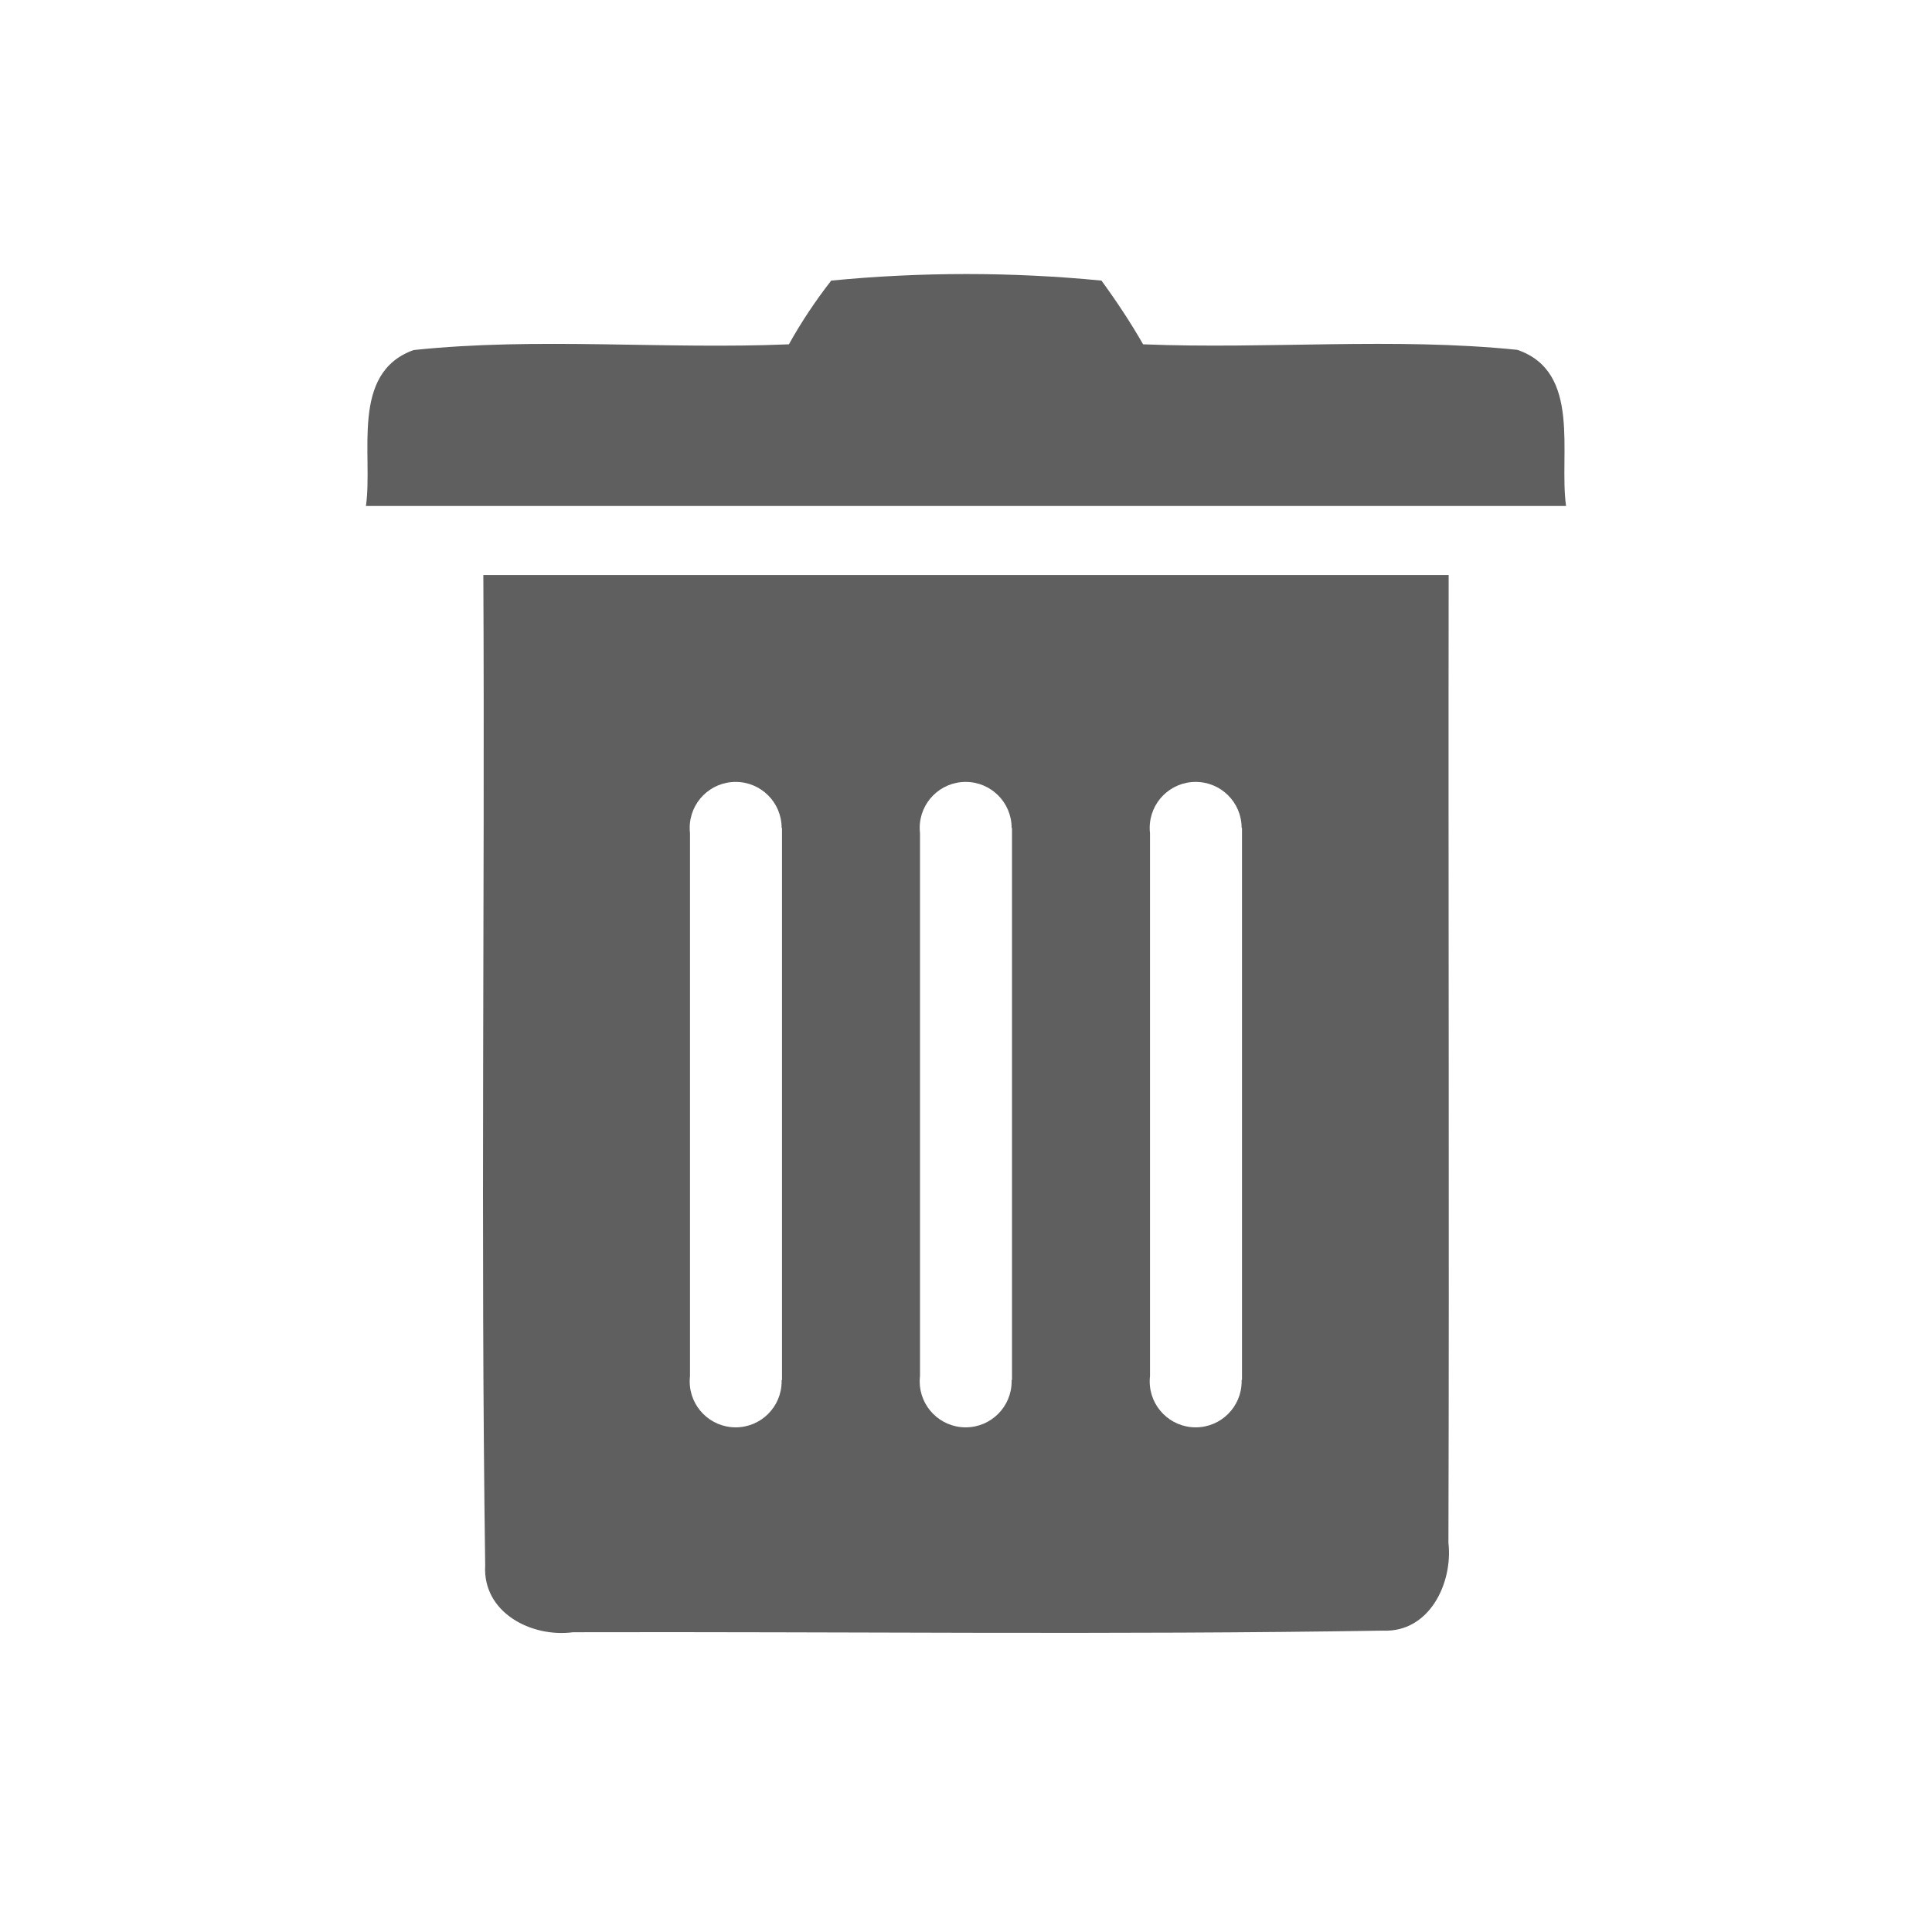 <?xml version="1.0" encoding="UTF-8" standalone="no"?>
<svg width="84px" height="84px" viewBox="0 0 84 84" version="1.1" xmlns="http://www.w3.org/2000/svg" xmlns:xlink="http://www.w3.org/1999/xlink" xmlns:sketch="http://www.bohemiancoding.com/sketch/ns">
    <!-- Generator: Sketch 3.3.3 (12072) - http://www.bohemiancoding.com/sketch -->
    <title>fav_delete_normal</title>
    <desc>Created with Sketch.</desc>
    <defs></defs>
    <g id="Page-1" stroke="none" stroke-width="1" fill="none" fill-rule="evenodd" sketch:type="MSPage">
        <g id="#3f3f3fff" sketch:type="MSLayerGroup" transform="translate(15, 11)" fill="#5F5F5F">
            <path d="M21.14,1.2 C25.04,0.82 28.99,0.82 32.89,1.2 C33.54,2.09 34.15,3.01 34.7,3.97 C40.12,4.19 45.57,3.66 50.97,4.21 C53.78,5.17 52.77,8.74 53.09,11 L0.91,11 C1.23,8.75 0.21,5.22 2.98,4.22 C8.39,3.65 13.86,4.2 19.3,3.97 C19.84,3 20.46,2.07 21.14,1.2 L21.14,1.2 Z" id="Shape" sketch:type="MSShapeGroup"></path>
            <path d="M38.983,49 L39,49 L39,25 L38.984,25 L38.984,25 C38.984,24.998 38.984,24.996 38.984,24.995 C38.984,23.891 38.089,22.996 36.985,22.996 C35.882,22.996 34.987,23.891 34.987,24.995 C34.987,25.073 34.991,25.15 35,25.226 L35,48.829 C34.991,48.905 34.987,48.982 34.987,49.06 C34.987,50.164 35.882,51.059 36.985,51.059 C38.089,51.059 38.984,50.164 38.984,49.06 C38.984,49.04 38.984,49.02 38.983,49 Z M18.983,49 L19,49 L19,25 L18.984,25 L18.984,25 C18.984,24.998 18.984,24.996 18.984,24.995 C18.984,23.891 18.089,22.996 16.985,22.996 C15.882,22.996 14.987,23.891 14.987,24.995 C14.987,25.073 14.991,25.15 15,25.226 L15,48.829 C14.991,48.905 14.987,48.982 14.987,49.06 C14.987,50.164 15.882,51.059 16.985,51.059 C18.089,51.059 18.984,50.164 18.984,49.06 C18.984,49.04 18.984,49.02 18.983,49 L18.983,49 Z M28.983,49 L29,49 L29,25 L28.984,25 L28.984,25 C28.984,24.998 28.984,24.996 28.984,24.995 C28.984,23.891 28.089,22.996 26.985,22.996 C25.882,22.996 24.987,23.891 24.987,24.995 C24.987,25.073 24.991,25.15 25,25.226 L25,48.829 C24.991,48.905 24.987,48.982 24.987,49.06 C24.987,50.164 25.882,51.059 26.985,51.059 C28.089,51.059 28.984,50.164 28.984,49.06 C28.984,49.04 28.984,49.02 28.983,49 L28.983,49 Z M47.985,14 C47.966,28.023 48.015,42.056 47.975,56.079 C48.175,57.828 47.146,59.987 45.127,59.897 C33.396,60.087 21.654,59.937 9.912,59.967 C8.113,60.207 5.975,59.118 6.095,57.059 C5.895,42.716 6.085,28.353 6.015,14 L47.985,14 Z" id="Shape" sketch:type="MSShapeGroup"></path>
        </g>
    </g>
</svg>